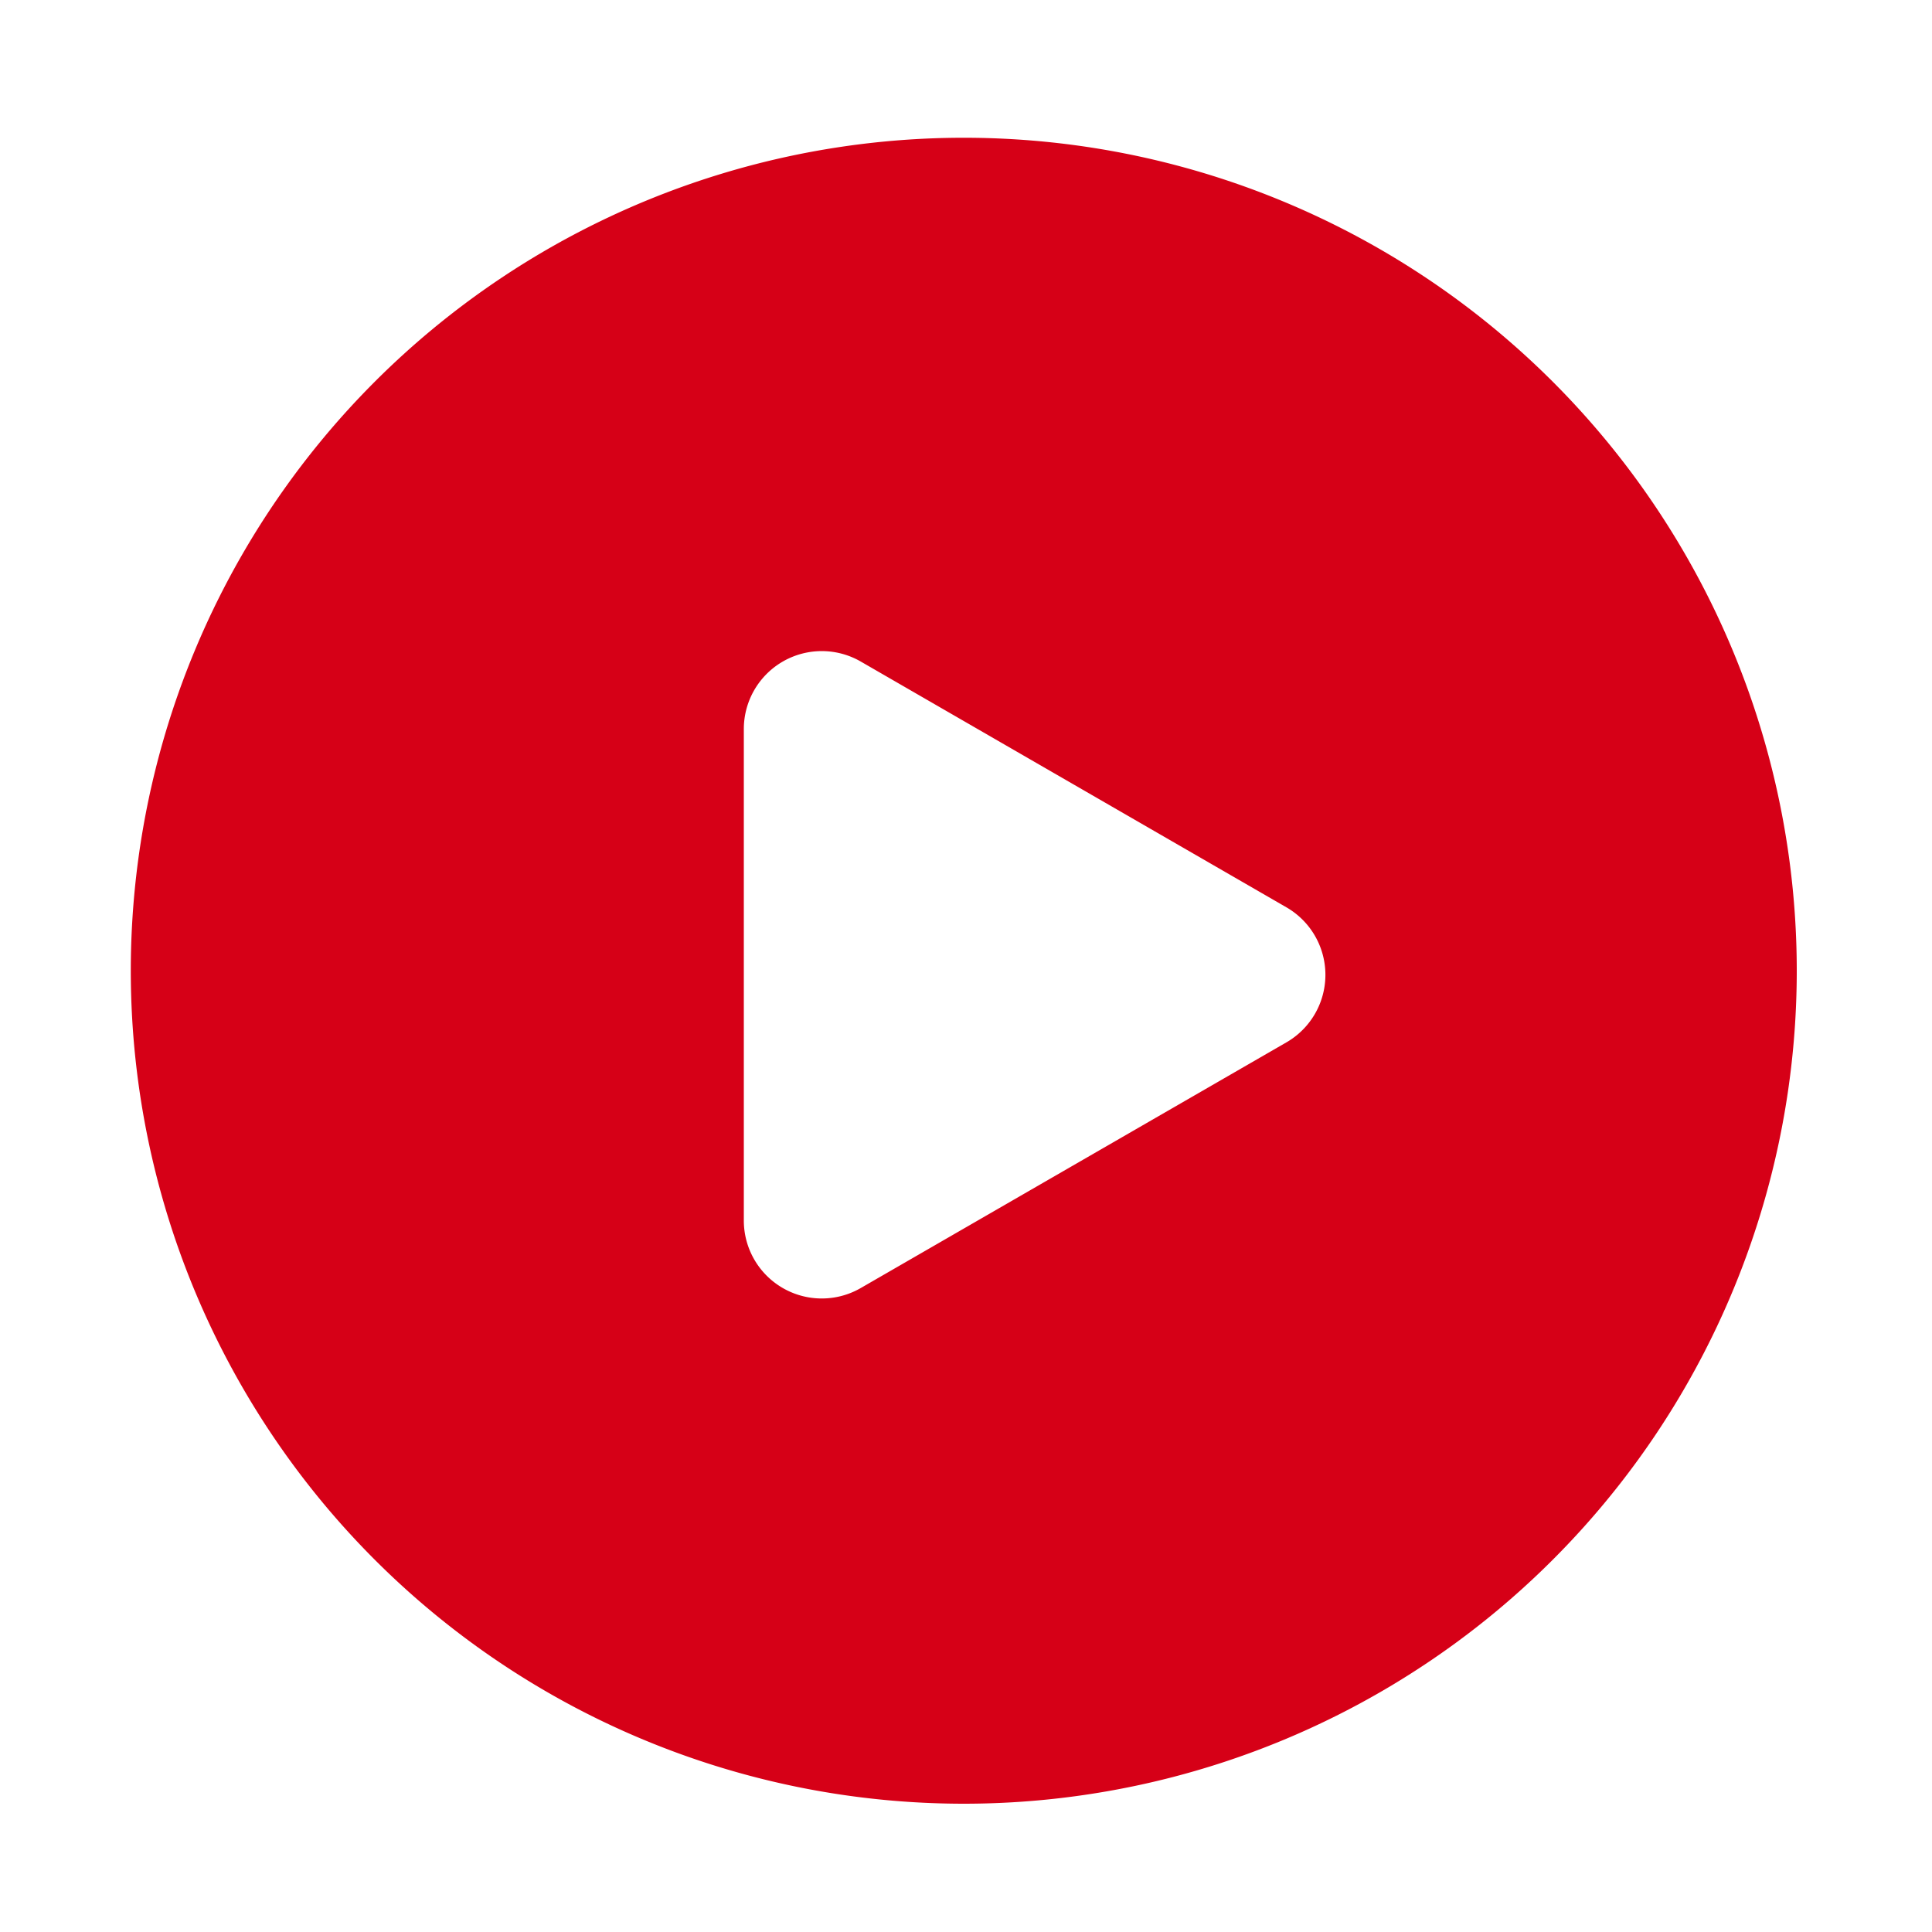 <svg id="图层_1" data-name="图层 1" xmlns="http://www.w3.org/2000/svg" viewBox="0 0 200 200"><defs><style>.cls-1{fill:#d60017;}</style></defs><path class="cls-1" d="M99.75,14.26A86.23,86.23,0,1,0,186,100.49,86.23,86.23,0,0,0,99.75,14.26Zm33.41,93.65L89.1,133.34a8.07,8.07,0,0,1-12.1-7V75.48a8.07,8.07,0,0,1,12.1-7l44.06,25.44A8.07,8.07,0,0,1,133.16,107.91Z"/></svg>